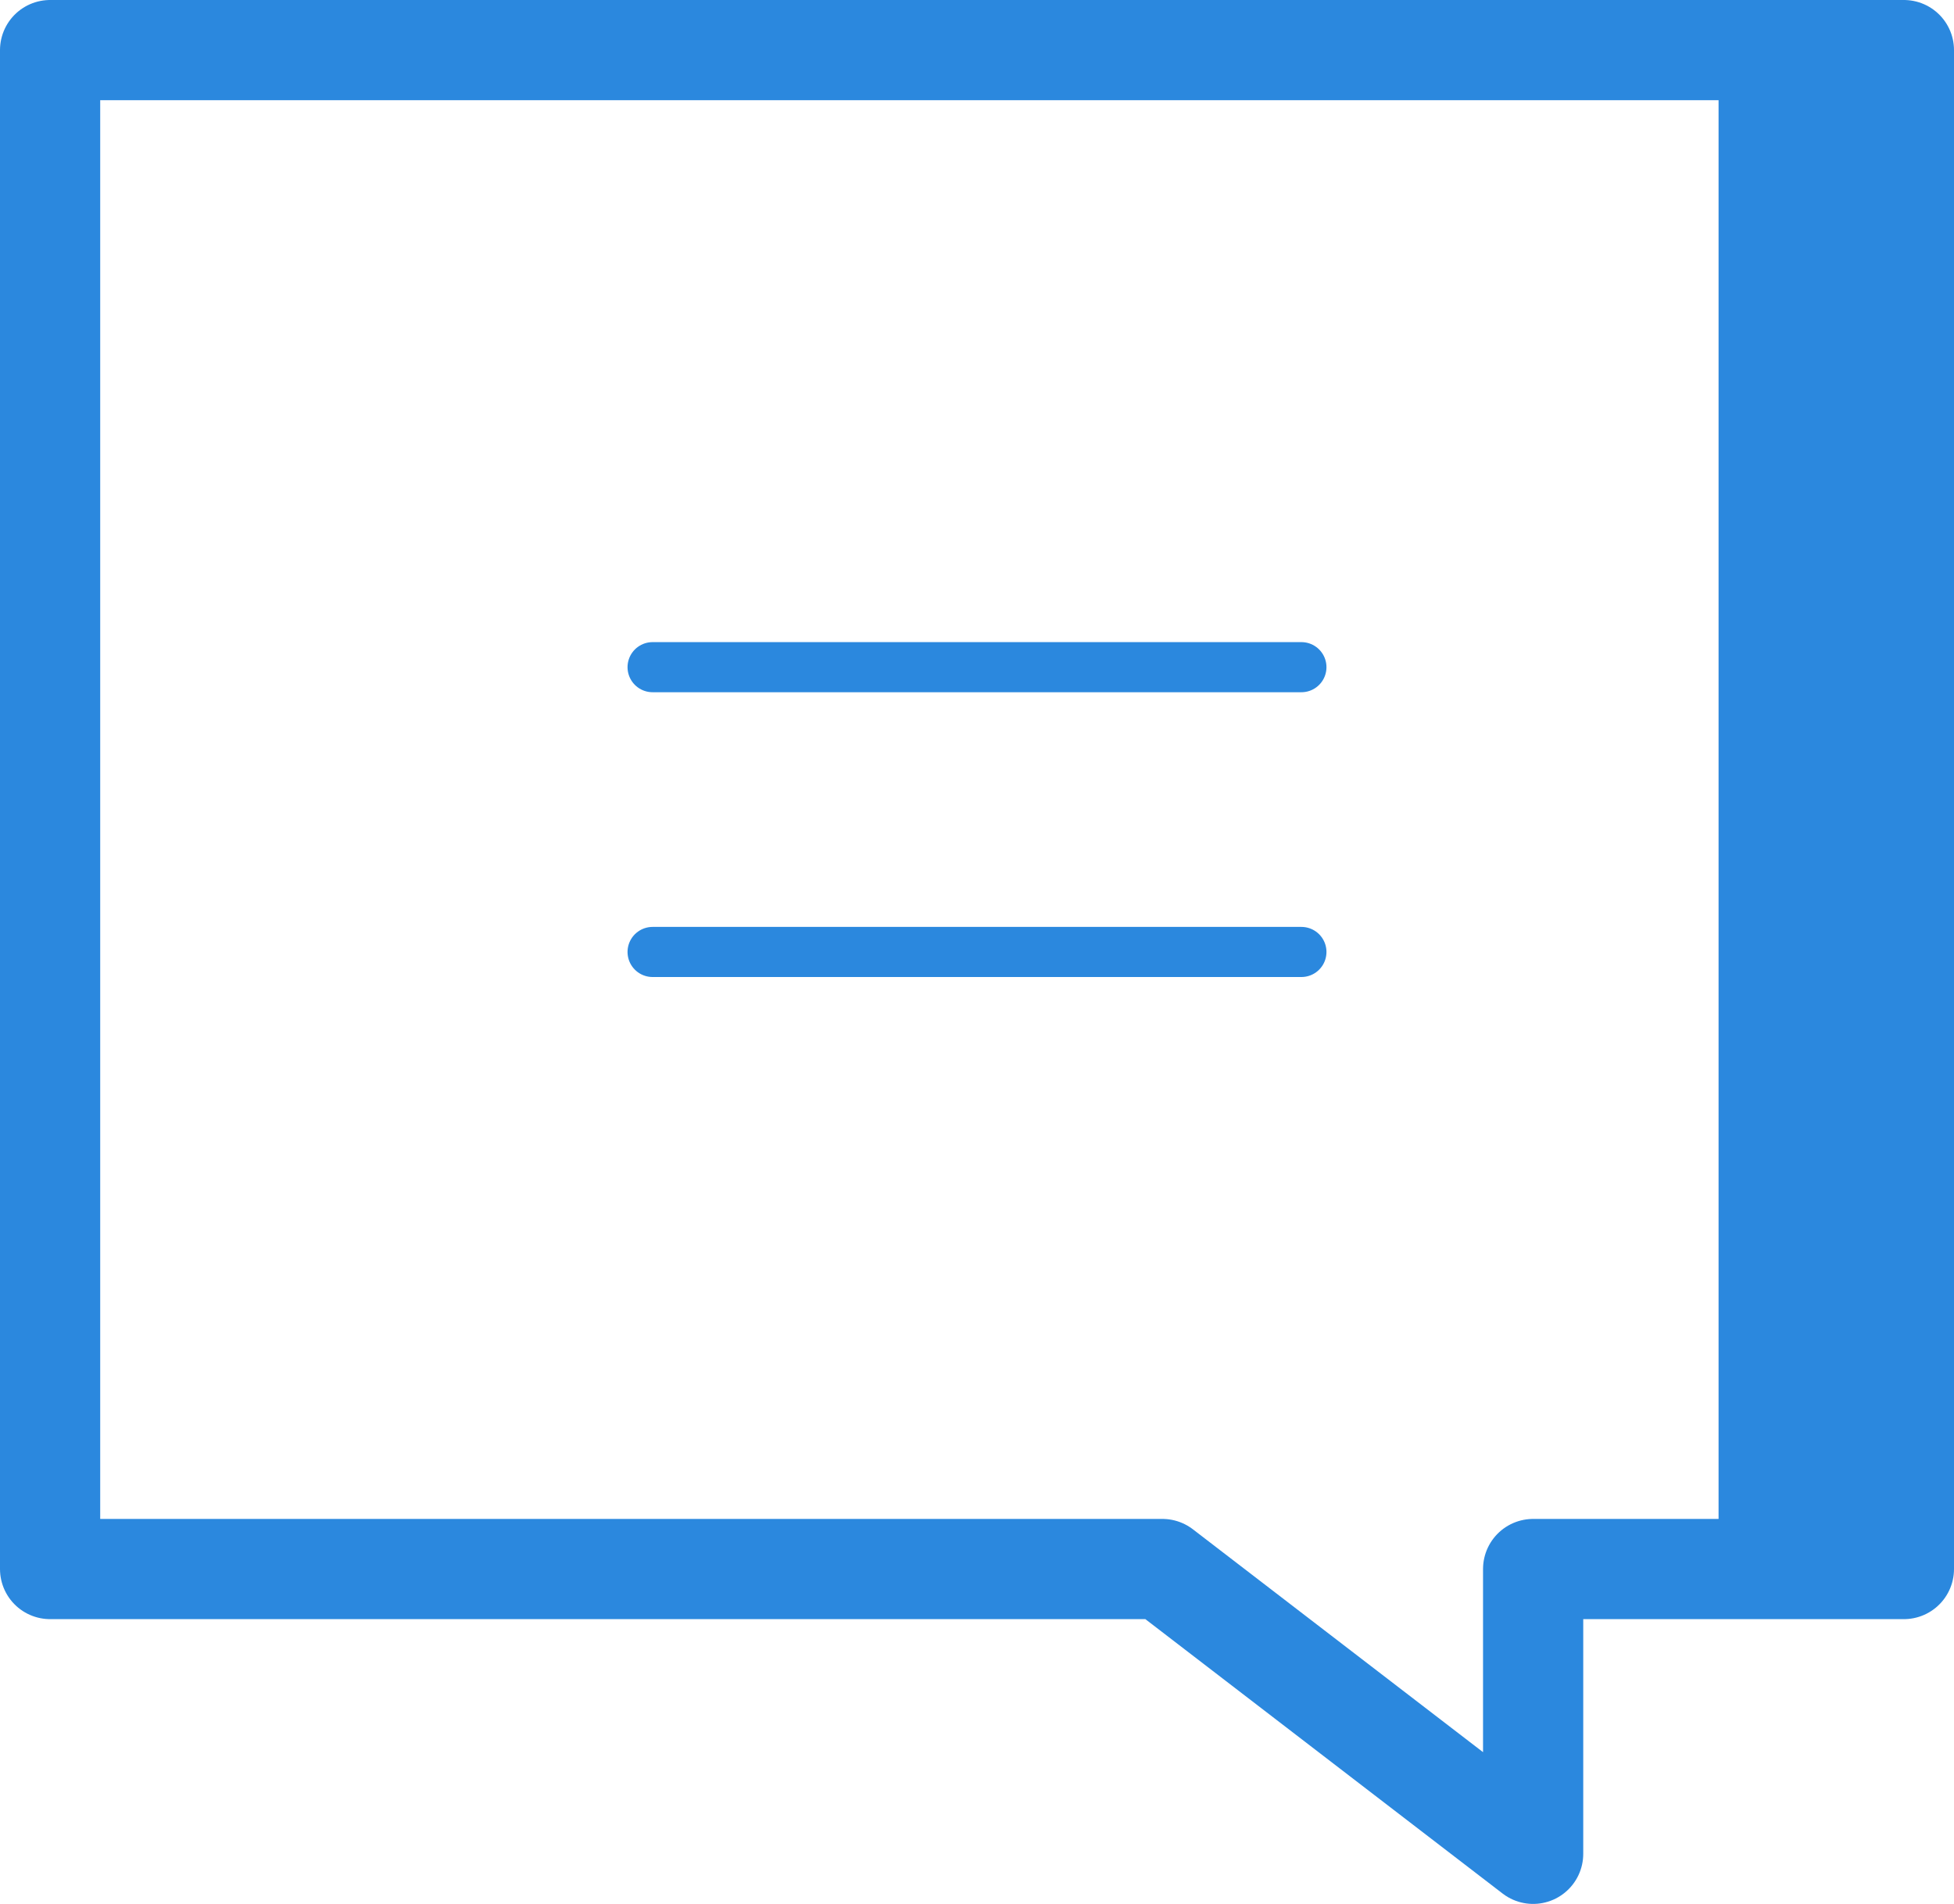<svg width="39" height="38" viewBox="0 0 39 38" fill="none" xmlns="http://www.w3.org/2000/svg">
<path d="M1 1H38V31.316H30.6V37L23.2 31.316H1V1Z" stroke="#2B88DE" stroke-width="2" stroke-linecap="round" stroke-linejoin="round"/>
<path d="M38.001 1H34.301V31.316H38.001V1Z" fill="#2B88DE"/>
<path d="M13.025 13.316H25.975" stroke="#2B88DE" stroke-linecap="round" stroke-linejoin="round"/>
<path d="M13.025 19H25.975" stroke="#2B88DE" stroke-linecap="round" stroke-linejoin="round"/>
</svg>
